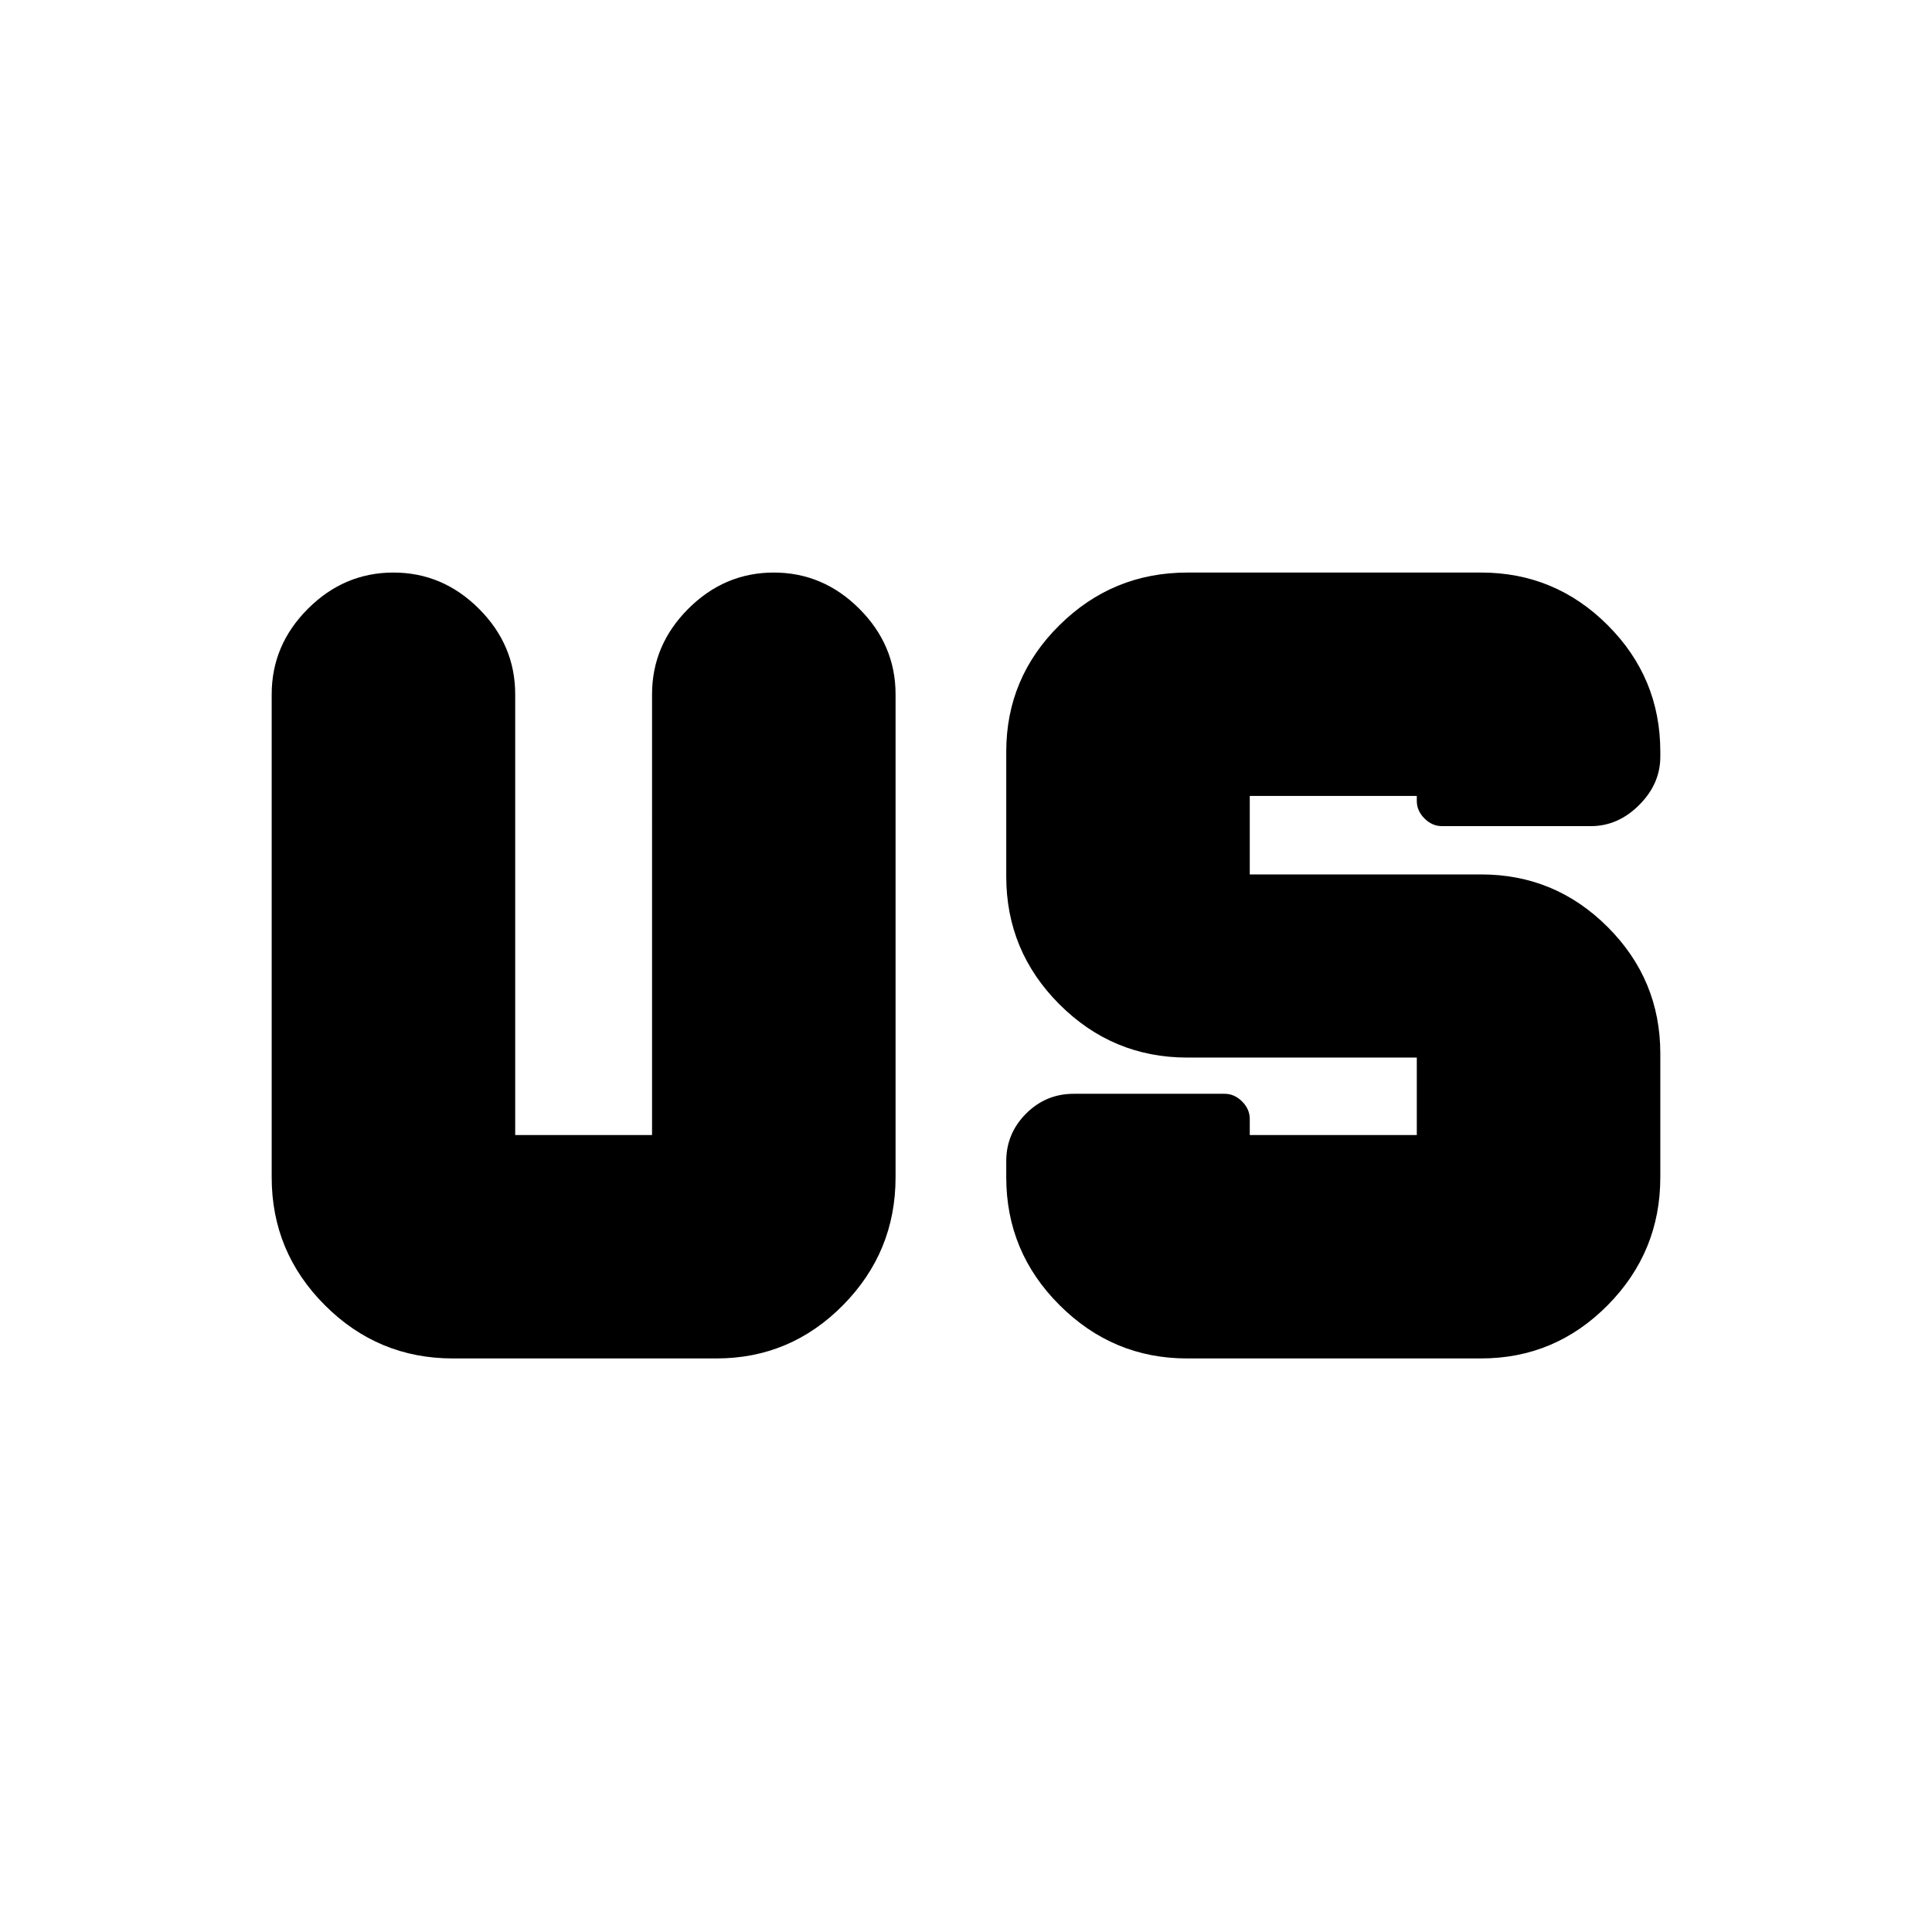 <svg xmlns="http://www.w3.org/2000/svg" height="24" viewBox="0 96 960 960" width="24"><path d="M225 771q-37.125 0-63.562-26.438Q135 718.125 135 681V441q0-24.5 18-42.5t42.5-18q24.5 0 42.5 18t18 42.5v219h68V441q0-24.5 18-42.5t42.5-18q24.5 0 42.5 18t18 42.5v240q0 37.125-26.144 63.562Q392.712 771 356 771H225Zm364.807 0q-36.745 0-63.276-26.438Q500 718.125 500 681v-8q0-13.8 9.85-23.65 9.85-9.85 23.65-9.85h75q4.875 0 8.688 3.812Q621 647.125 621 652v8h83v-38.5H590q-37.125 0-63.562-26.438Q500 568.625 500 531.5v-62q0-36.713 26.438-62.856Q552.875 380.5 590 380.5h146q36.713 0 62.856 26.144Q825 432.787 825 469.5v2.5q0 13.5-10.5 24t-24 10.5h-74q-4.875 0-8.688-3.812Q704 498.875 704 494v-2.5h-83v39h115q36.713 0 62.856 26.144Q825 582.787 825 619.5V681q0 37.125-26.166 63.562Q772.667 771 735.923 771H589.807Z"/></svg>